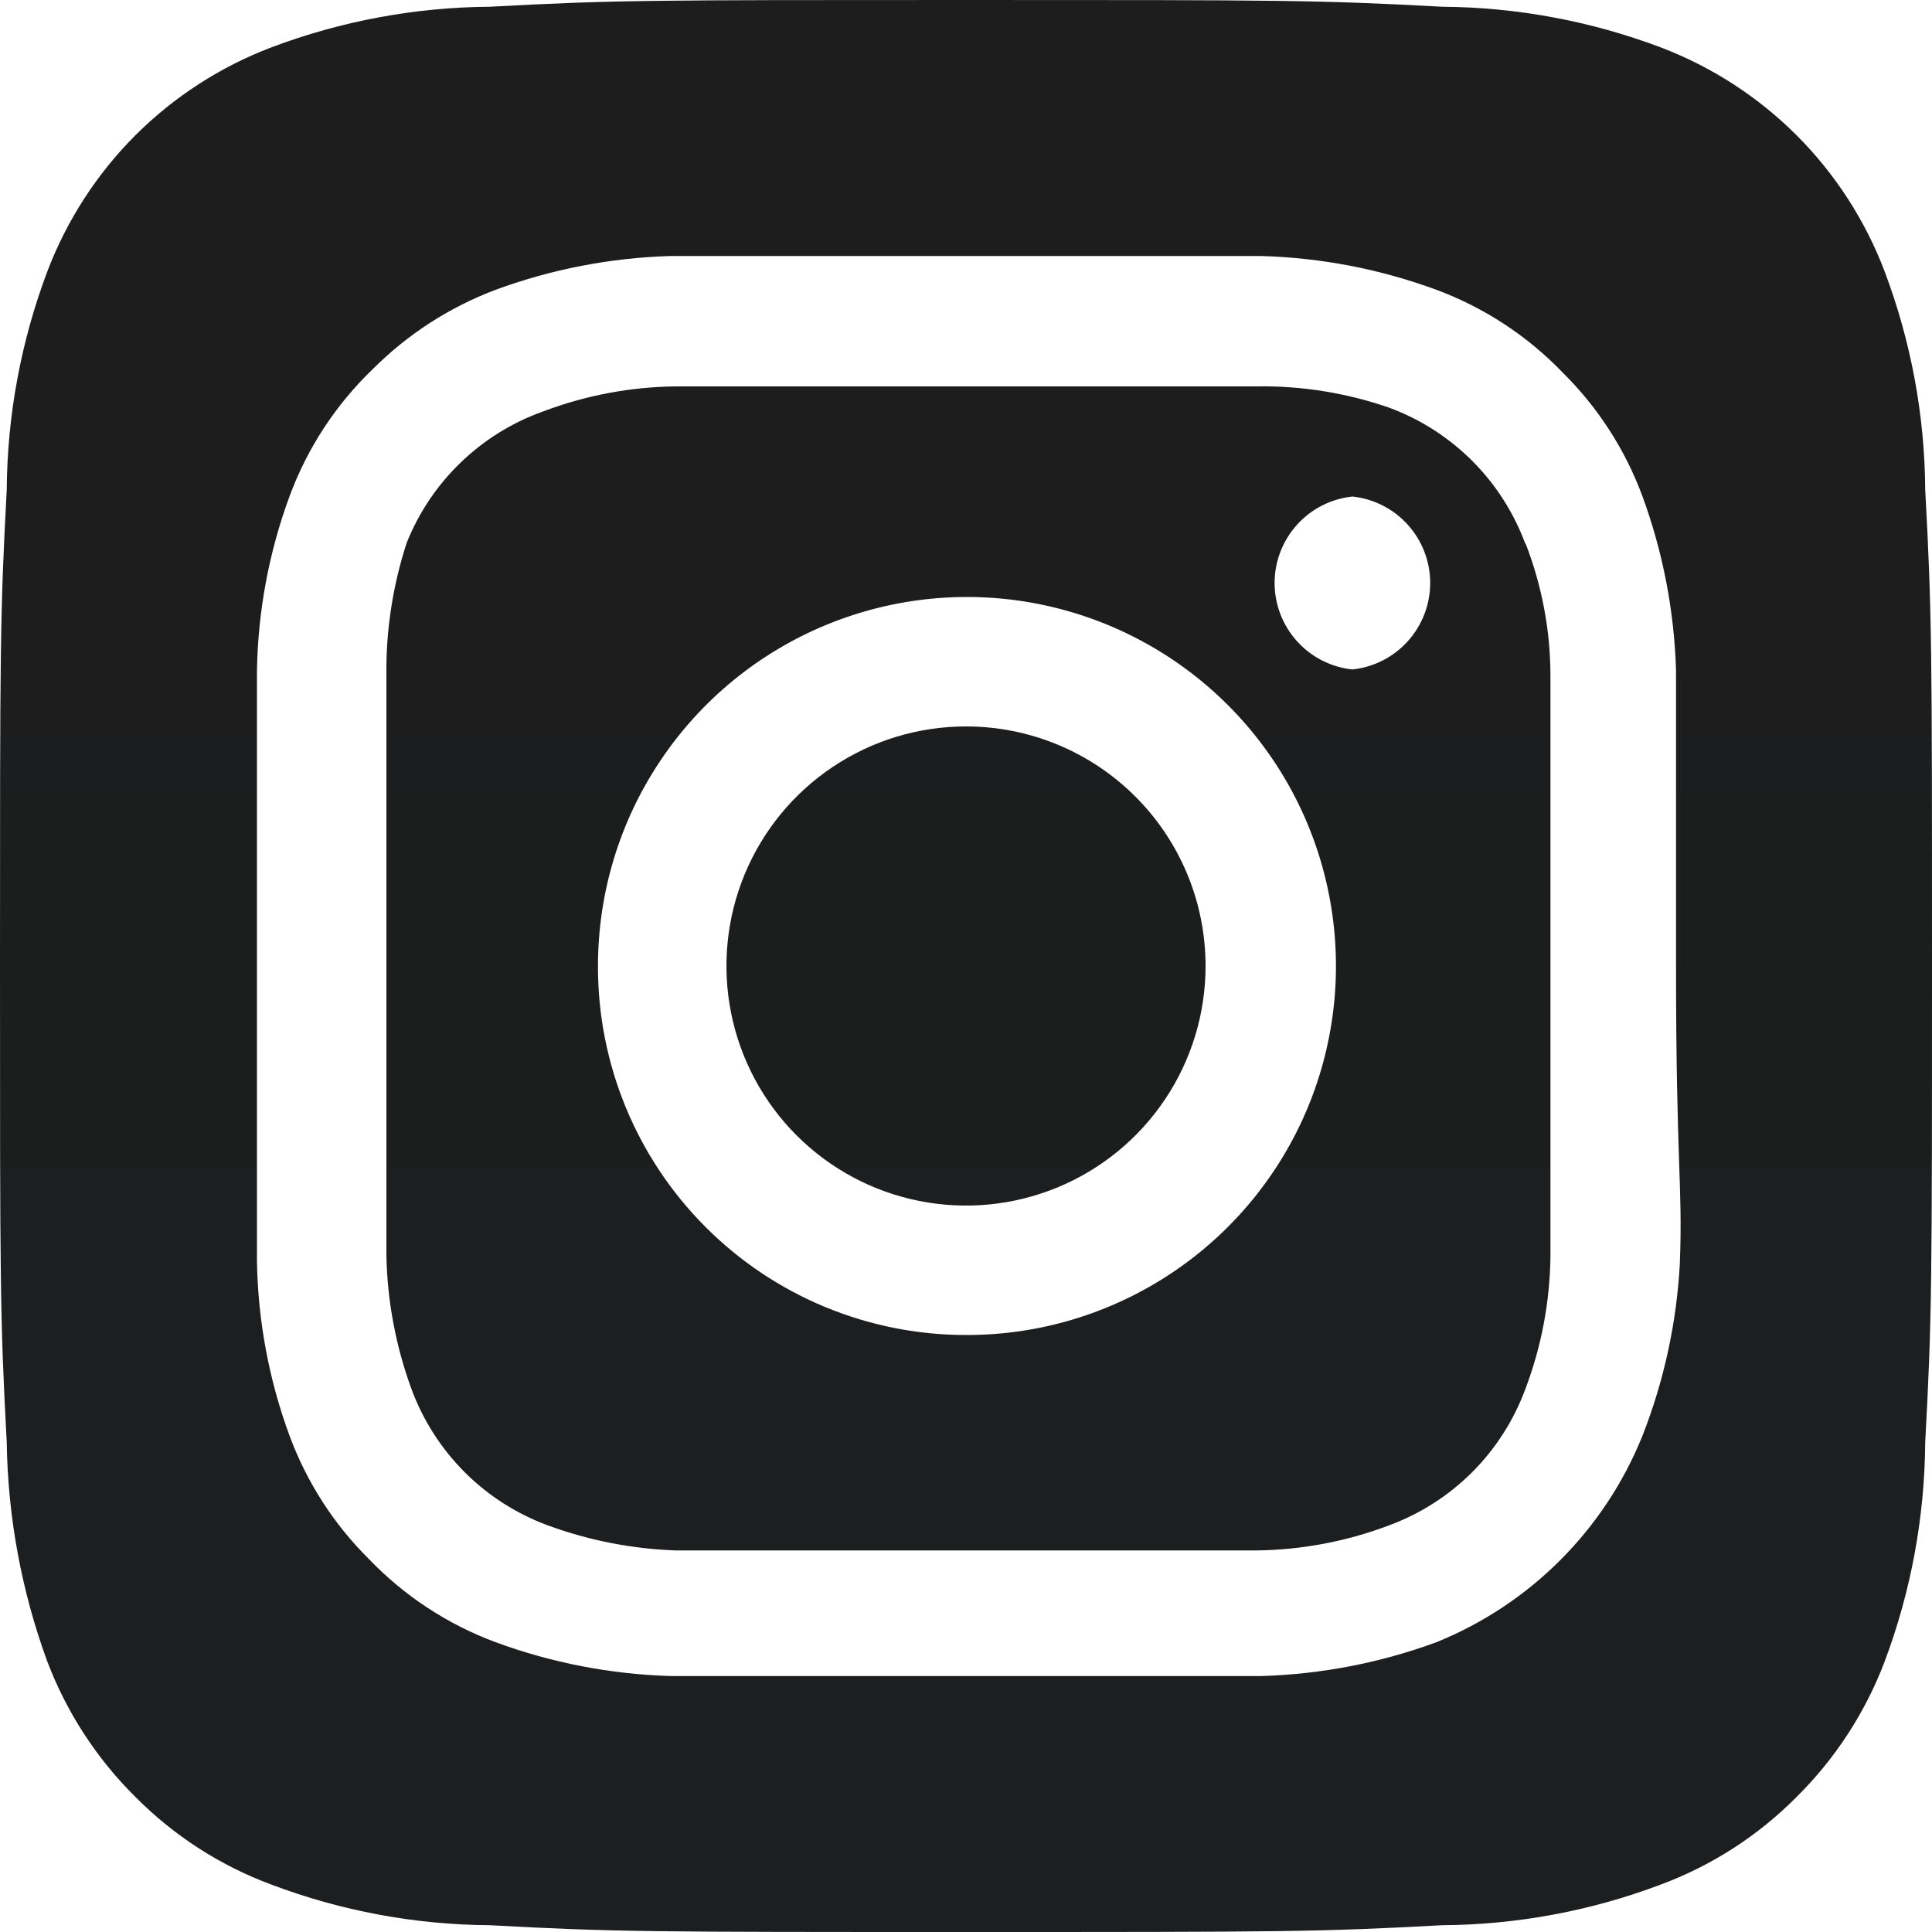 <svg width="41" height="41" viewBox="0 0 41 41" fill="none" xmlns="http://www.w3.org/2000/svg">
<path d="M20.5 15.416C19.494 15.416 18.512 15.714 17.675 16.273C16.839 16.831 16.188 17.625 15.803 18.554C15.418 19.483 15.318 20.506 15.514 21.492C15.71 22.478 16.194 23.384 16.905 24.095C17.616 24.806 18.522 25.29 19.508 25.486C20.494 25.683 21.517 25.582 22.446 25.197C23.375 24.812 24.169 24.161 24.727 23.325C25.286 22.488 25.584 21.506 25.584 20.5C25.584 19.832 25.453 19.171 25.197 18.554C24.942 17.938 24.567 17.377 24.095 16.905C23.623 16.433 23.062 16.058 22.446 15.803C21.829 15.547 21.168 15.416 20.5 15.416ZM40.856 10.393C40.846 8.81 40.554 7.242 39.995 5.761C39.584 4.677 38.947 3.692 38.128 2.872C37.308 2.053 36.323 1.416 35.239 1.004C33.758 0.446 32.19 0.154 30.607 0.143C27.962 -1.3411e-07 27.183 0 20.5 0C13.817 0 13.038 -1.3411e-07 10.393 0.143C8.81 0.154 7.242 0.446 5.761 1.004C4.677 1.416 3.692 2.053 2.872 2.872C2.053 3.692 1.416 4.677 1.004 5.761C0.446 7.242 0.154 8.81 0.143 10.393C-1.3411e-07 13.038 0 13.817 0 20.5C0 27.183 -1.3411e-07 27.962 0.143 30.607C0.166 32.195 0.457 33.769 1.004 35.26C1.414 36.339 2.05 37.318 2.87 38.13C3.686 38.955 4.673 39.591 5.761 39.995C7.242 40.554 8.81 40.846 10.393 40.856C13.038 41 13.817 41 20.5 41C27.183 41 27.962 41 30.607 40.856C32.19 40.846 33.758 40.554 35.239 39.995C36.327 39.591 37.314 38.955 38.13 38.13C38.95 37.318 39.586 36.339 39.995 35.26C40.554 33.772 40.845 32.196 40.856 30.607C41 27.962 41 27.183 41 20.5C41 13.817 41 13.038 40.856 10.393ZM35.65 26.794C35.584 28.059 35.314 29.305 34.85 30.483C34.452 31.467 33.86 32.36 33.11 33.11C32.36 33.86 31.467 34.452 30.483 34.85C29.294 35.288 28.041 35.53 26.773 35.568C25.154 35.568 24.723 35.568 20.5 35.568C16.277 35.568 15.847 35.568 14.227 35.568C12.96 35.53 11.707 35.288 10.517 34.85C9.5 34.472 8.582 33.87 7.831 33.087C7.088 32.352 6.515 31.463 6.15 30.483C5.71 29.295 5.475 28.04 5.453 26.773C5.453 25.154 5.453 24.723 5.453 20.5C5.453 16.277 5.453 15.847 5.453 14.227C5.475 12.96 5.71 11.705 6.15 10.517C6.528 9.5 7.13 8.582 7.913 7.831C8.652 7.092 9.539 6.519 10.517 6.15C11.707 5.712 12.96 5.47 14.227 5.433C15.847 5.433 16.277 5.433 20.5 5.433C24.723 5.433 25.154 5.433 26.773 5.433C28.041 5.47 29.294 5.712 30.483 6.15C31.5 6.528 32.418 7.13 33.169 7.913C33.912 8.648 34.485 9.537 34.85 10.517C35.288 11.707 35.53 12.96 35.568 14.227C35.568 15.847 35.568 16.277 35.568 20.5C35.568 24.723 35.711 25.154 35.65 26.773V26.794ZM32.37 11.541C32.125 10.879 31.741 10.278 31.242 9.779C30.742 9.28 30.141 8.895 29.479 8.651C28.57 8.336 27.612 8.183 26.65 8.2C25.051 8.2 24.6 8.2 20.5 8.2C16.4 8.2 15.949 8.2 14.35 8.2C13.383 8.209 12.425 8.39 11.521 8.733C10.869 8.966 10.274 9.335 9.776 9.816C9.277 10.296 8.887 10.878 8.63 11.521C8.333 12.434 8.187 13.39 8.2 14.35C8.2 15.949 8.2 16.4 8.2 20.5C8.2 24.6 8.2 25.051 8.2 26.65C8.22 27.616 8.4 28.572 8.733 29.479C8.977 30.141 9.362 30.742 9.861 31.242C10.36 31.741 10.961 32.125 11.623 32.37C12.498 32.691 13.419 32.871 14.35 32.903C15.949 32.903 16.4 32.903 20.5 32.903C24.6 32.903 25.051 32.903 26.65 32.903C27.617 32.893 28.575 32.713 29.479 32.37C30.141 32.125 30.742 31.741 31.242 31.242C31.741 30.742 32.125 30.141 32.37 29.479C32.713 28.575 32.893 27.617 32.903 26.65C32.903 25.051 32.903 24.6 32.903 20.5C32.903 16.4 32.903 15.949 32.903 14.35C32.903 13.382 32.722 12.422 32.37 11.521V11.541ZM20.5 28.331C19.473 28.331 18.455 28.128 17.506 27.735C16.557 27.341 15.695 26.764 14.97 26.036C14.244 25.309 13.669 24.445 13.278 23.495C12.887 22.545 12.687 21.527 12.69 20.5C12.69 18.95 13.149 17.435 14.011 16.147C14.872 14.859 16.096 13.855 17.529 13.263C18.961 12.671 20.536 12.517 22.056 12.821C23.575 13.125 24.971 13.873 26.065 14.97C27.16 16.067 27.904 17.464 28.203 18.985C28.503 20.505 28.345 22.081 27.75 23.511C27.154 24.942 26.147 26.163 24.856 27.021C23.566 27.879 22.05 28.335 20.5 28.331ZM28.7 14.207C28.247 14.159 27.827 13.945 27.523 13.606C27.218 13.267 27.049 12.827 27.049 12.372C27.049 11.916 27.218 11.476 27.523 11.138C27.827 10.799 28.247 10.585 28.7 10.537C29.153 10.585 29.573 10.799 29.877 11.138C30.182 11.476 30.351 11.916 30.351 12.372C30.351 12.827 30.182 13.267 29.877 13.606C29.573 13.945 29.153 14.159 28.7 14.207Z" fill="url(#paint0_linear_2_11)"/>
<defs>
<linearGradient id="paint0_linear_2_11" x1="20.5" y1="0" x2="20.5" y2="41" gradientUnits="none">
<stop stop-color="#1D1D1D"/>
<stop offset="0.5" stop-color="#023650"/>
<stop offset="1"/>
</linearGradient>
</defs>
</svg>
